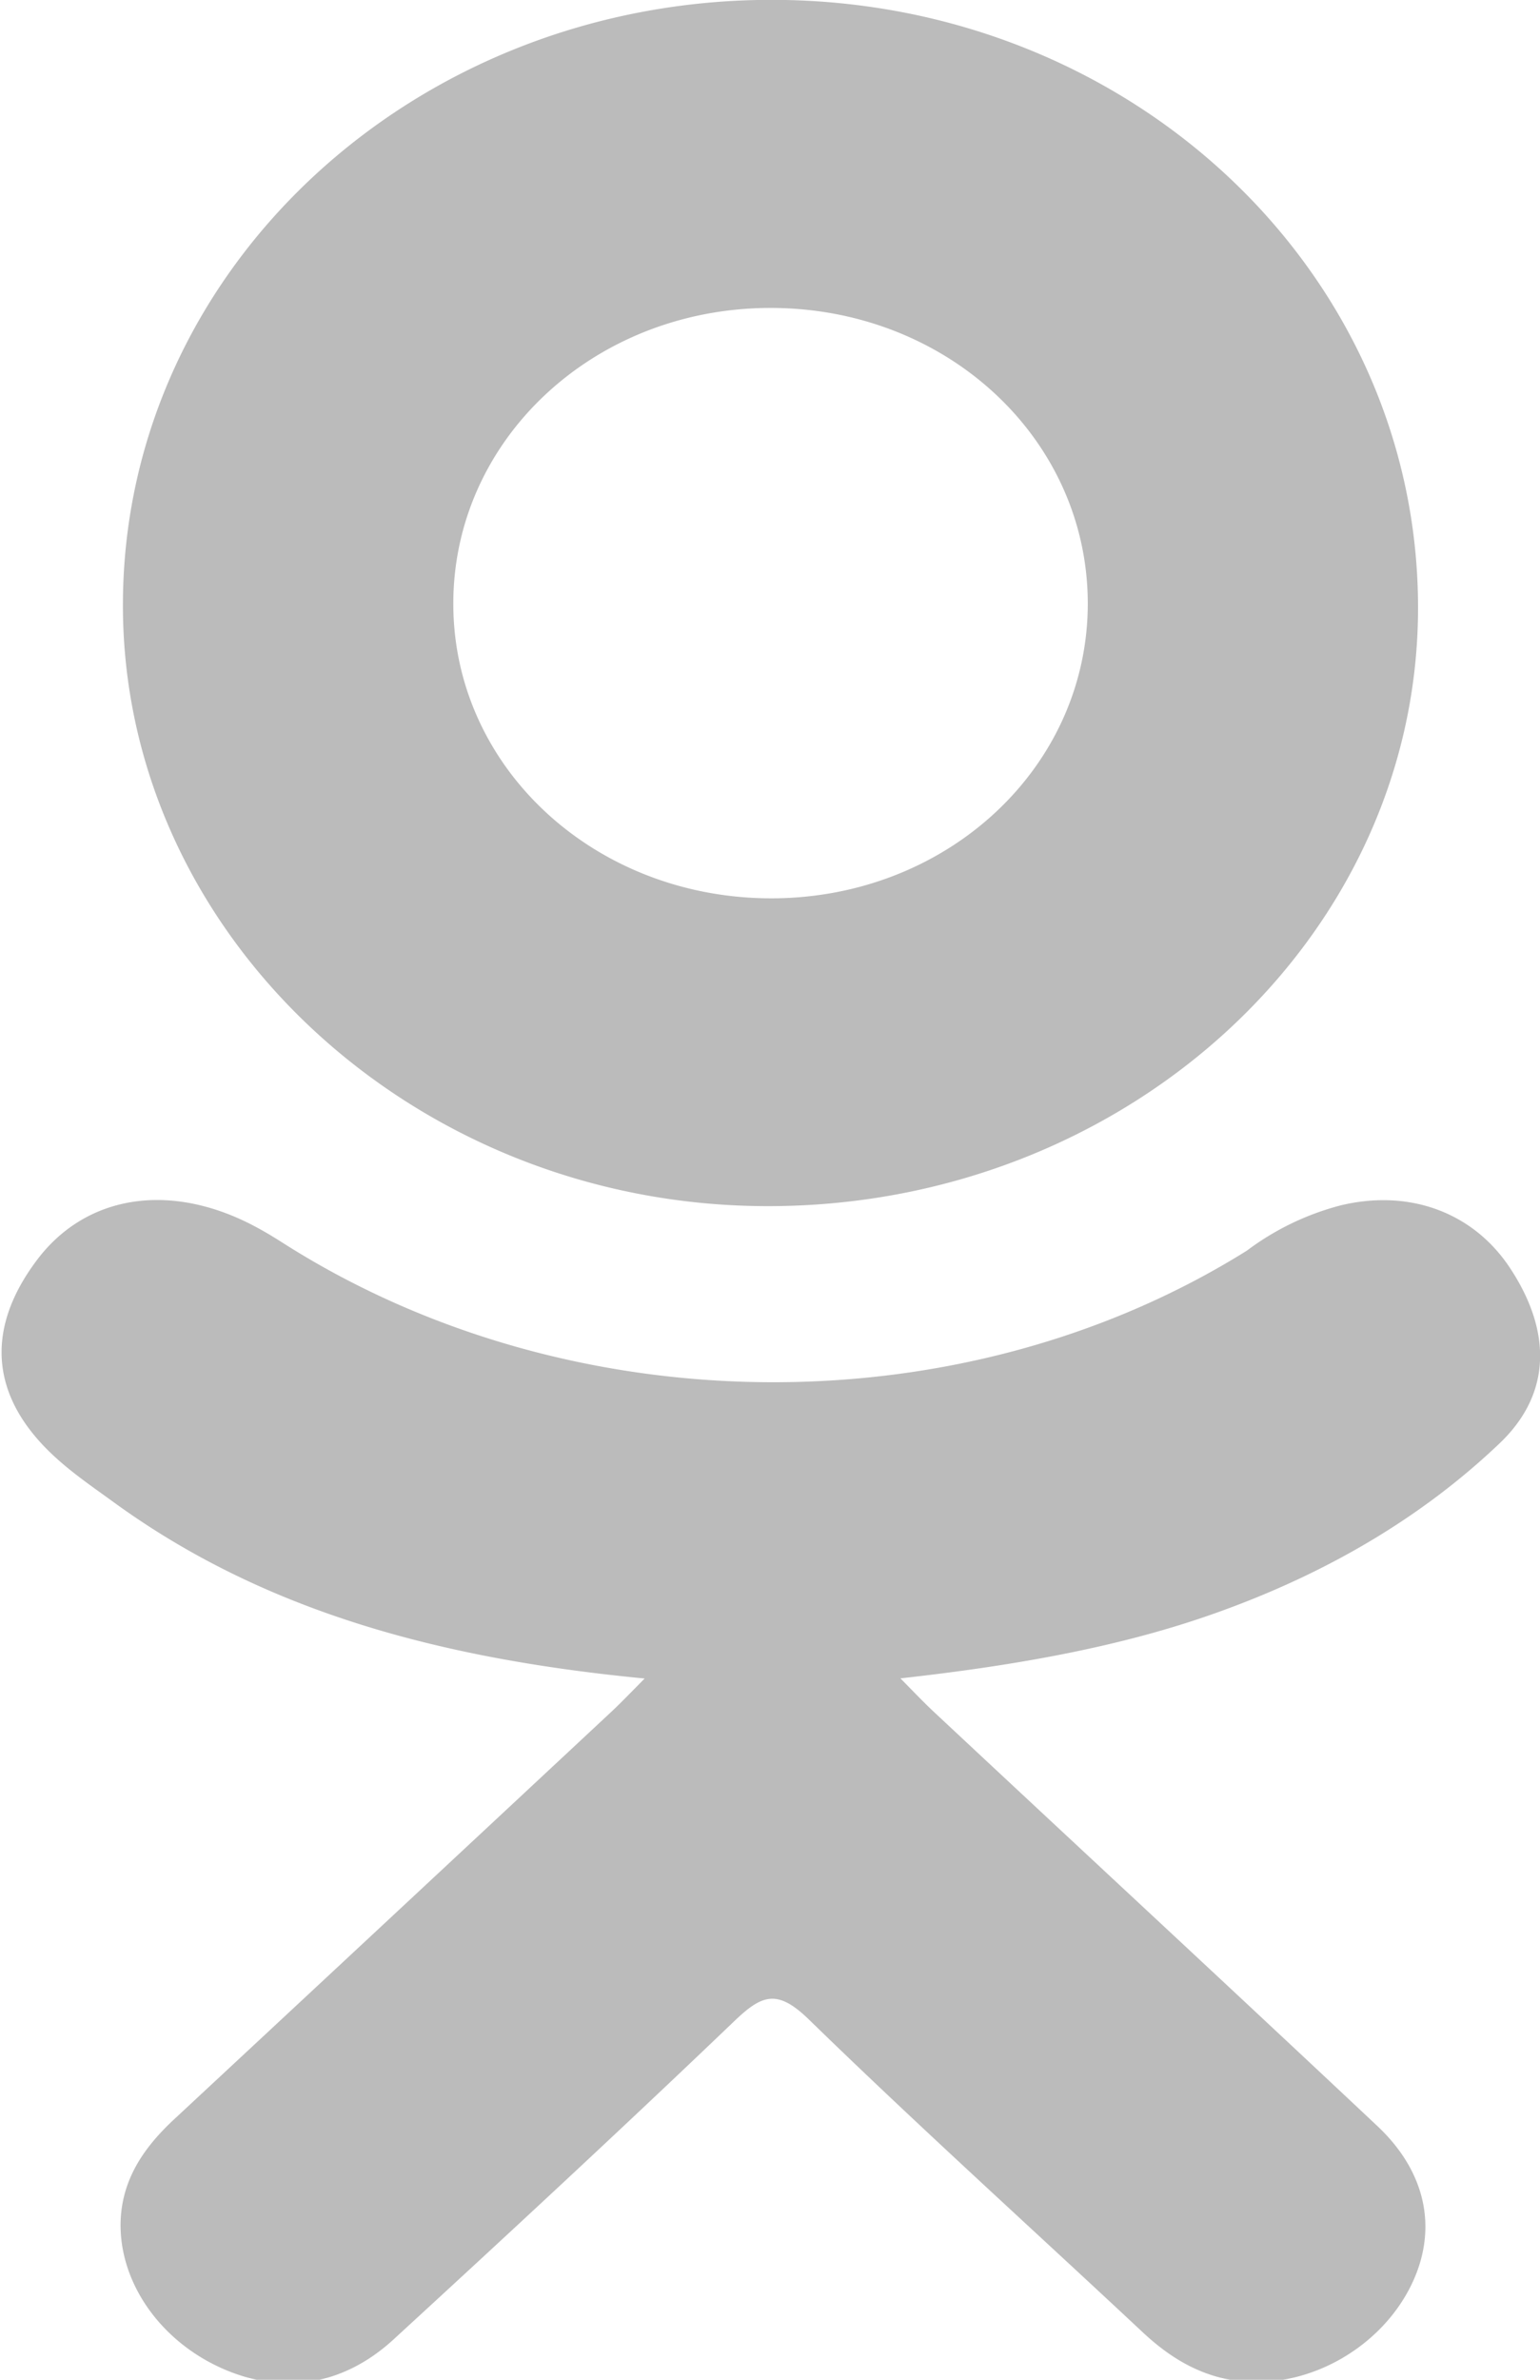 <svg xmlns="http://www.w3.org/2000/svg" preserveAspectRatio="xMidYMid" width="11.187" height="17.28" viewBox="0 0 11.187 17.28"><path fill="#BBB" d="M10.895 10.479c-.577.55-1.27.948-2.04 1.225-.728.263-1.525.395-2.314.483.119.121.175.18.249.249 1.072 1.002 2.148 1.998 3.217 3.003.364.343.439.767.239 1.165-.219.435-.709.72-1.19.691-.305-.021-.543-.162-.754-.359-.809-.757-1.633-1.5-2.425-2.271-.231-.225-.342-.182-.545.013-.814.779-1.641 1.545-2.473 2.309-.373.342-.817.403-1.251.208-.46-.207-.753-.644-.731-1.084.016-.297.173-.524.393-.727 1.06-.986 2.118-1.972 3.176-2.959.07-.066.136-.135.237-.237-1.442-.139-2.743-.47-3.857-1.28-.139-.101-.281-.198-.407-.311-.488-.434-.537-.934-.151-1.447.33-.44.884-.558 1.46-.305.111.049.217.11.319.175 2.076 1.327 4.928 1.363 7.011.061a1.95 1.95 0 0 1 .683-.329c.498-.119.961.051 1.228.455.305.462.301.914-.074 1.272zM5.563 8.758C2.988 8.751.877 6.766.893 4.369.907 1.945 3.02-.008 5.619-.001c2.605.007 4.695 1.988 4.682 4.436-.013 2.392-2.138 4.332-4.738 4.323zM5.6 2.236c-1.288-.001-2.317.963-2.307 2.165.01 1.185 1.038 2.126 2.319 2.122 1.277-.005 2.294-.958 2.29-2.148C7.897 3.184 6.878 2.237 5.6 2.236z" class="cls-1"/></svg>